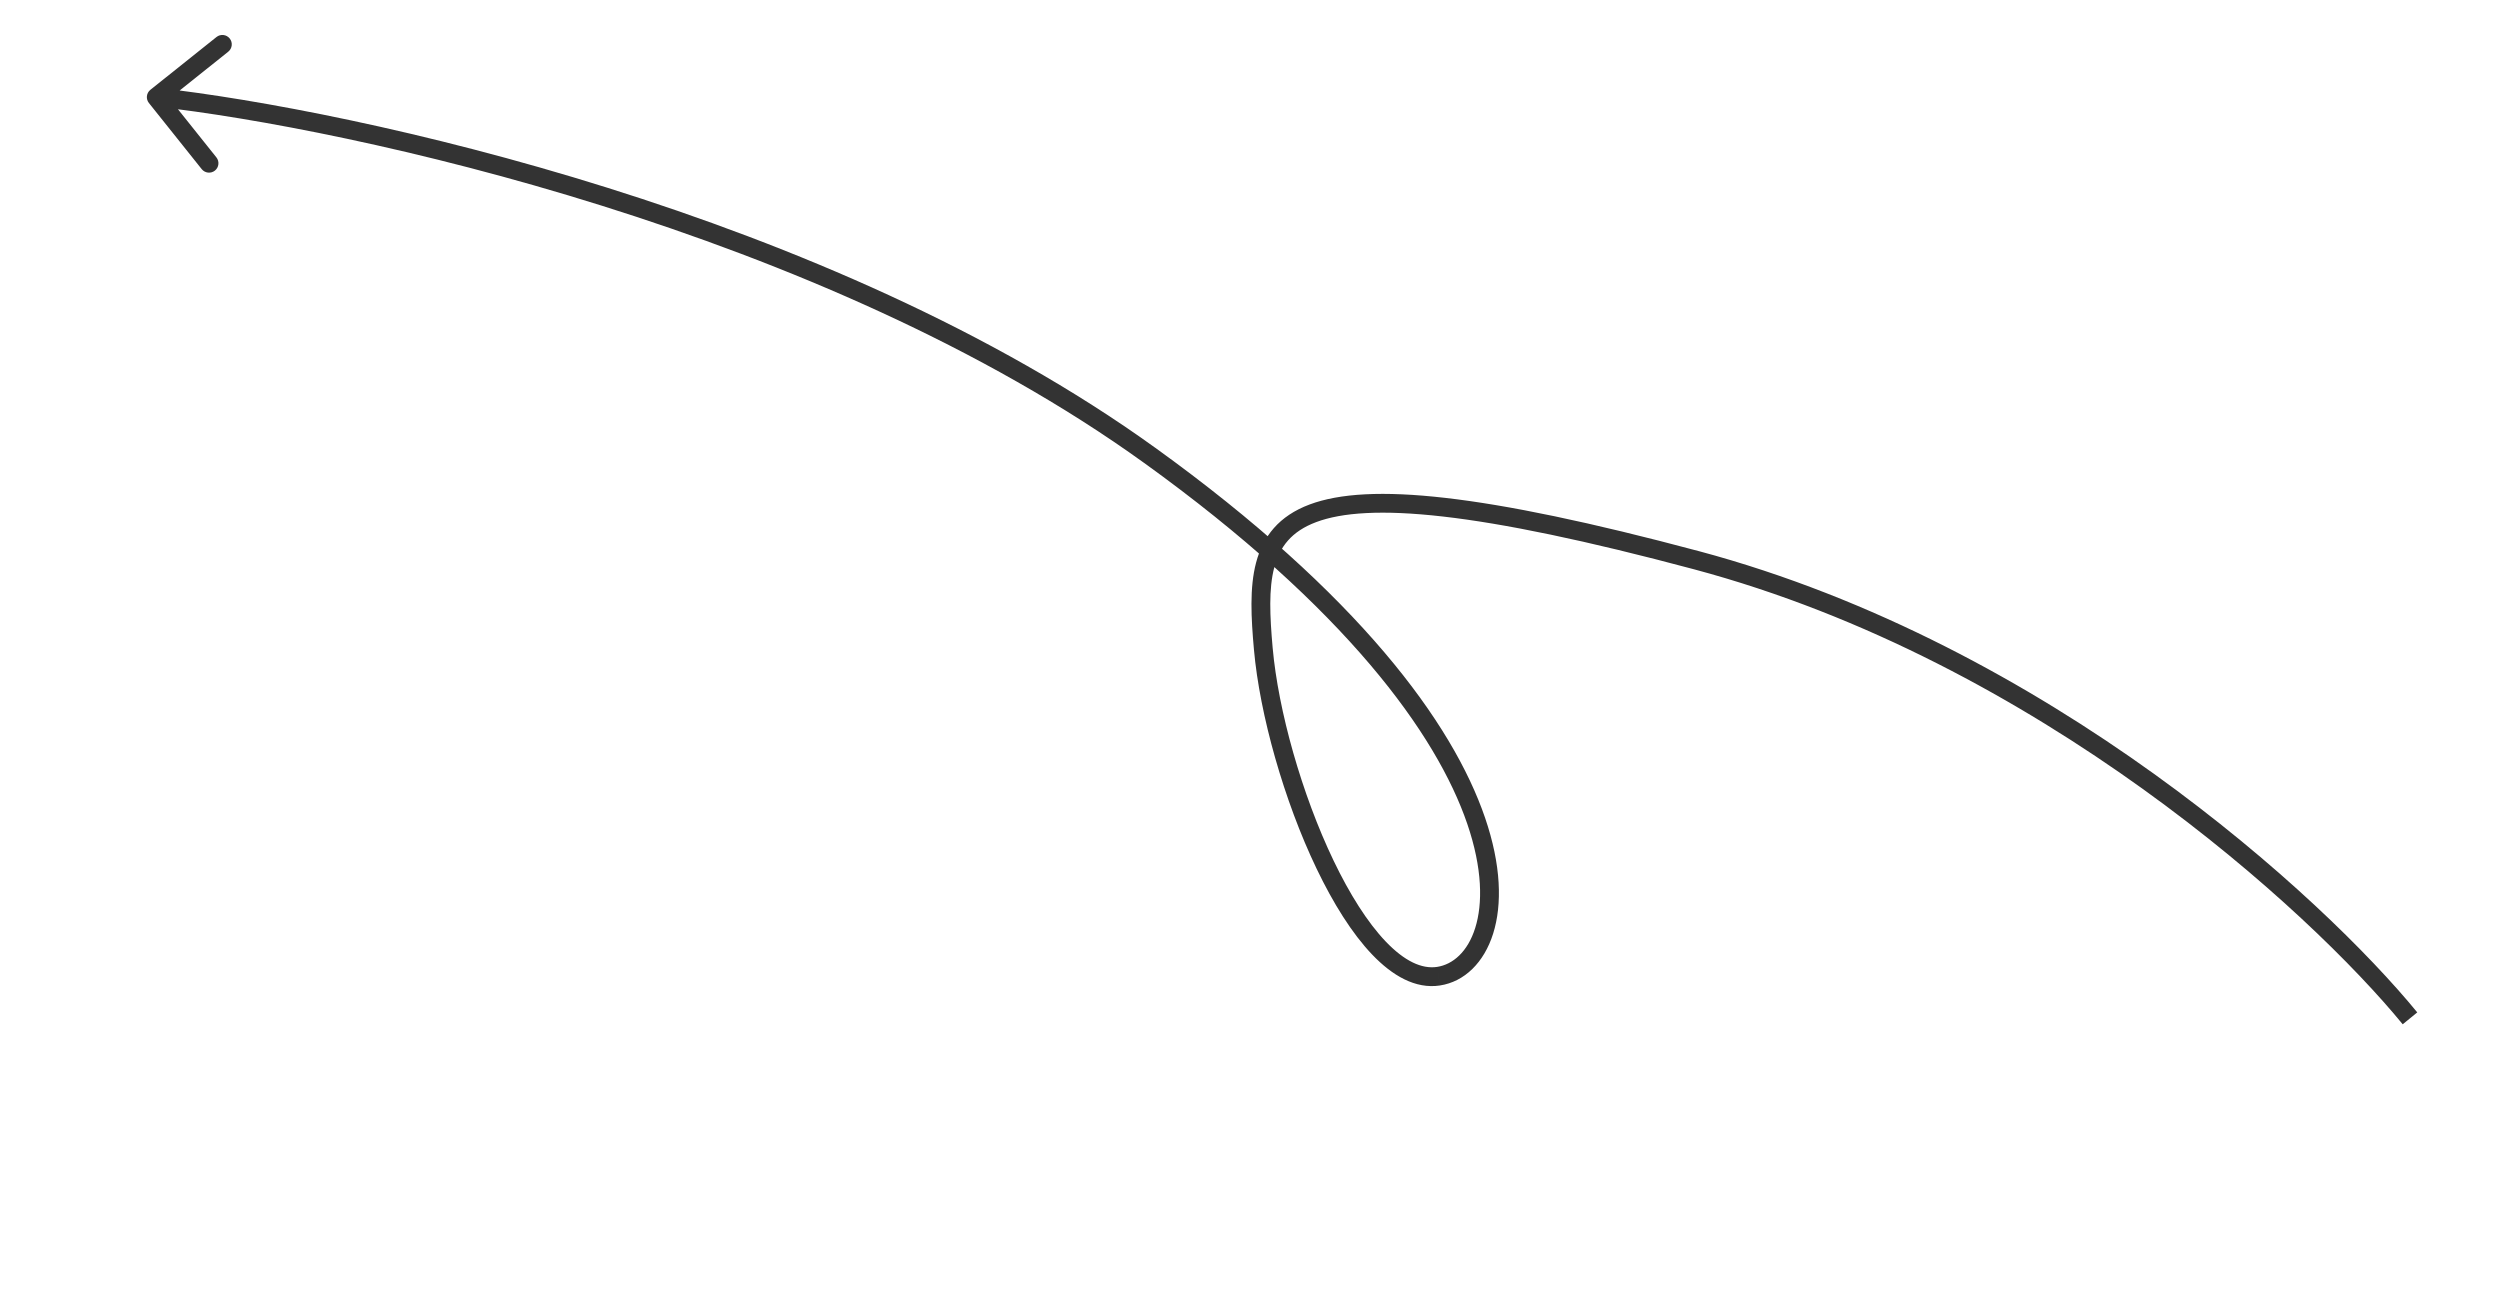 <svg fill="none" height="69" viewBox="0 0 133 69" width="133" xmlns="http://www.w3.org/2000/svg"><path d="m90.245 29.802-.129.483zm-29.087-5.581-.292.406zm-53.236-18.741c-.172-.216-.137-.53.079-.703l3.517-2.808c.216-.172.53-.137.703.079s.137.53-.079.703l-3.126 2.496 2.496 3.126c.172.216.137.53-.079.703-.216.172-.53.137-.703-.079zm119.902 49.012c-4.922-6.015-19.382-19.305-37.708-24.207l.258-.966c18.591 4.973 33.217 18.421 38.224 24.54zm-37.708-24.207c-5.758-1.54-10.093-2.433-13.346-2.805-3.265-.374-5.384-.215-6.747.295-1.315.492-1.942 1.315-2.231 2.409-.303 1.144-.237 2.586-.086 4.288l-.996.089c-.15-1.683-.239-3.294.115-4.633.368-1.389 1.212-2.478 2.848-3.09 1.588-.594 3.899-.73 7.211-.351 3.324.38 7.712 1.287 13.491 2.833zm-22.41 4.186c.296 3.319 1.543 7.778 3.243 11.319.85 1.771 1.799 3.282 2.774 4.302.988 1.033 1.911 1.472 2.732 1.347l.151.989c-1.309.2-2.541-.53-3.606-1.644-1.078-1.127-2.08-2.742-2.953-4.561-1.746-3.638-3.03-8.213-3.337-11.663zm8.749 16.968c.83-.127 1.625-.792 2.027-2.073.403-1.284.392-3.156-.424-5.54-1.632-4.766-6.449-11.456-17.192-19.2l.585-.811c10.828 7.805 15.827 14.646 17.553 19.687.863 2.52.917 4.619.432 6.163-.485 1.546-1.53 2.564-2.83 2.762zm-15.589-26.812c-17.155-12.366-42.22-17.798-52.608-18.962l.111-.994c10.461 1.172 35.724 6.633 53.082 19.145z" fill="#333"/></svg>